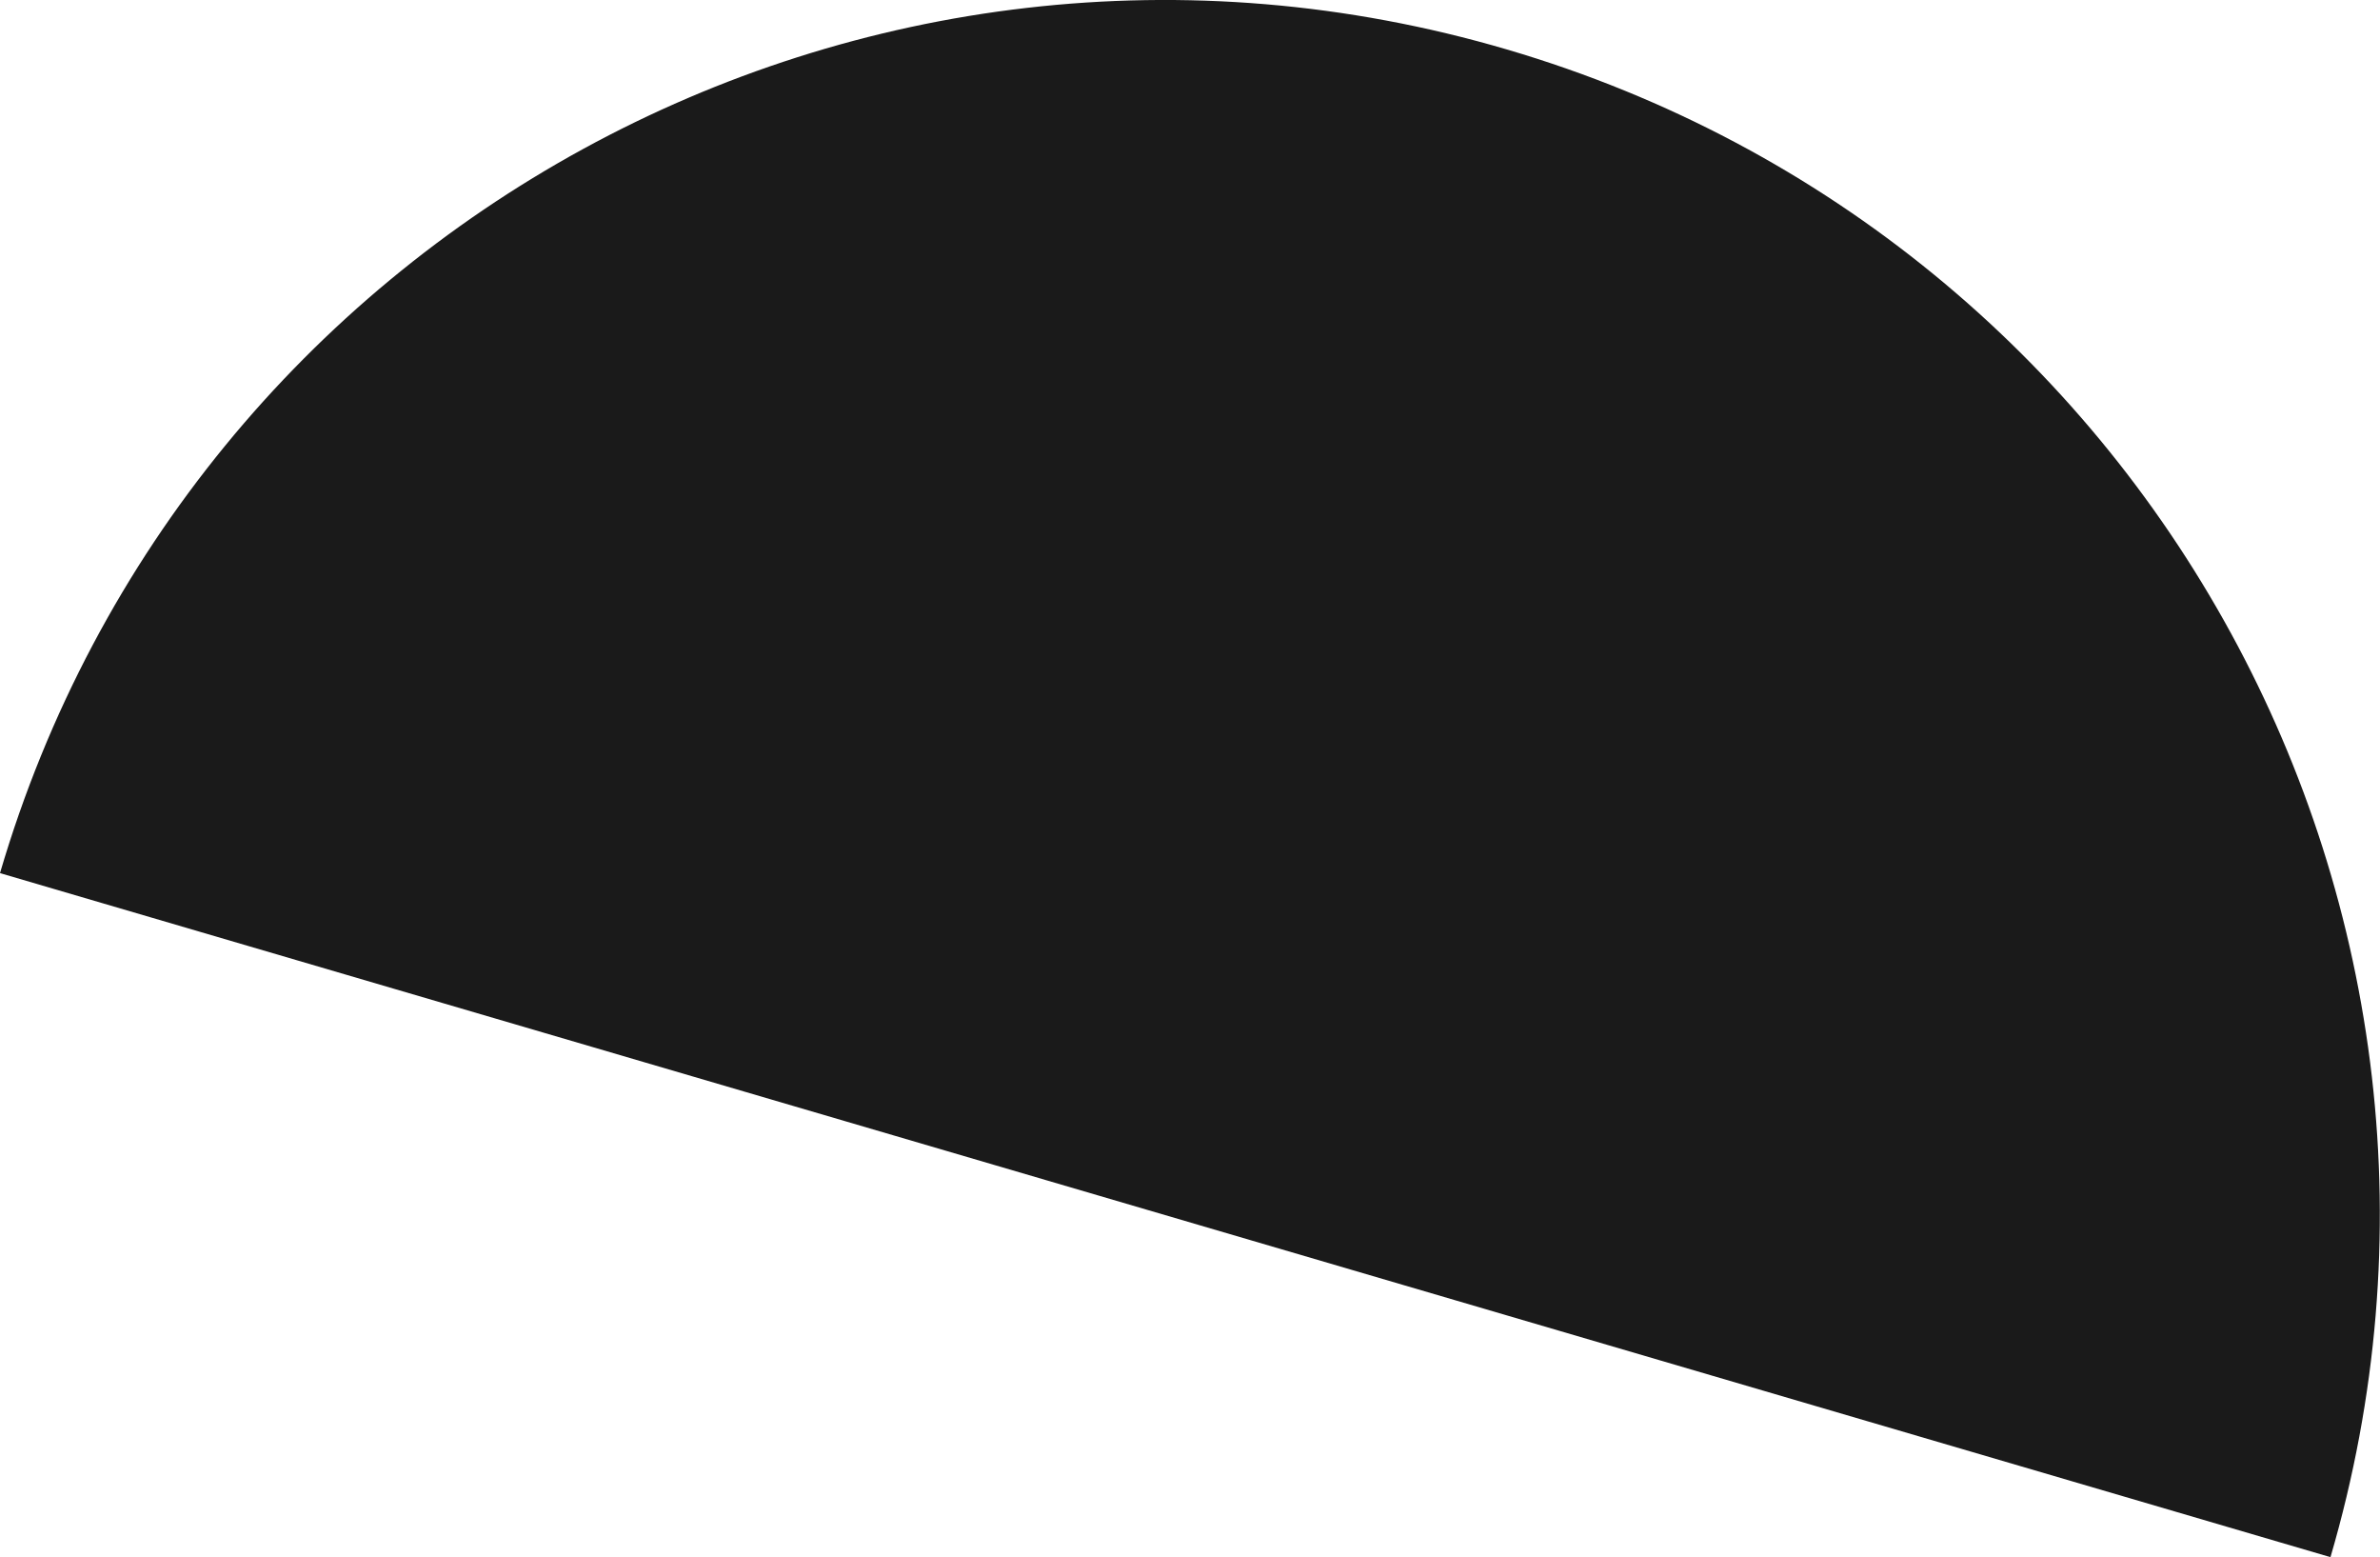<?xml version="1.0" encoding="utf-8"?>
<!-- Generator: Adobe Illustrator 19.1.1, SVG Export Plug-In . SVG Version: 6.00 Build 0)  -->
<svg version="1.1" baseProfile="basic" id="Calque_1"
	 xmlns="http://www.w3.org/2000/svg" xmlns:xlink="http://www.w3.org/1999/xlink" x="0px" y="0px" width="55.27px" height="36.15px"
	 viewBox="0 0 55.27 36.15" xml:space="preserve">
<path style="fill:#1A1A1A;" d="M0,20.27C4.39,5.32,20.06-3.24,35,1.15s23.5,20.06,19.12,35"/>
</svg>
